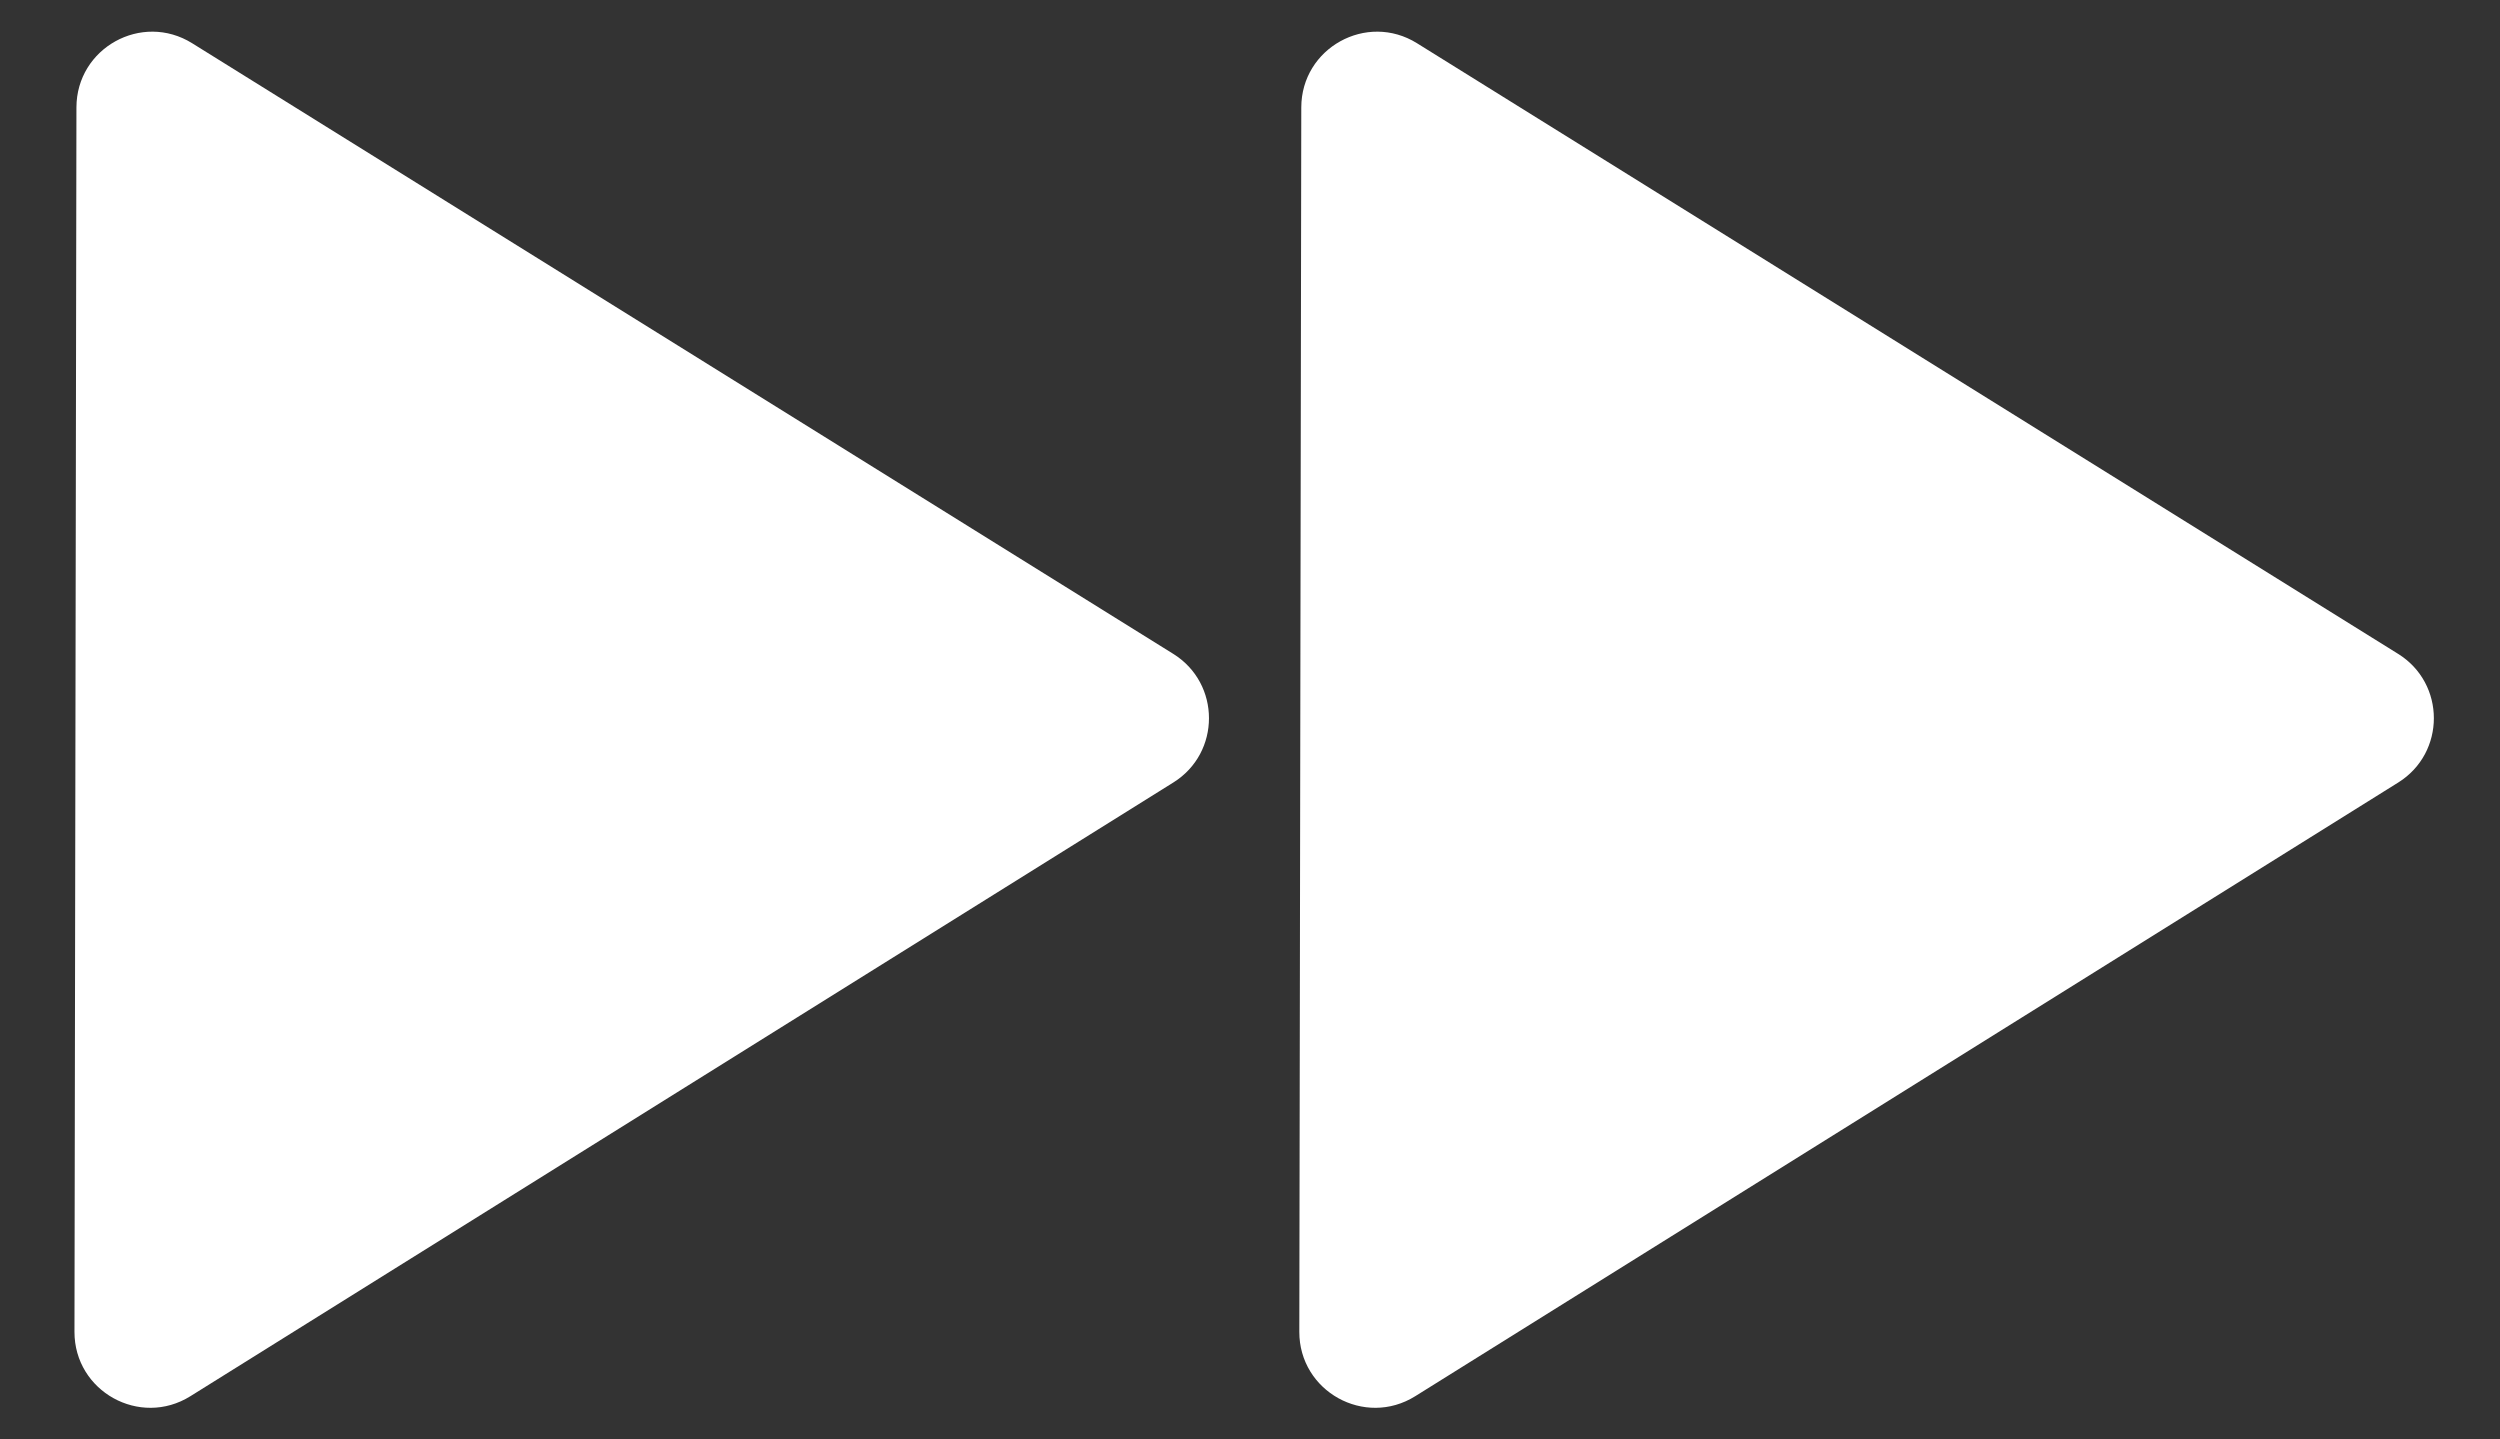 <svg width="33" height="19" viewBox="0 0 33 19" fill="none" xmlns="http://www.w3.org/2000/svg">
<rect x="0" y="0" width="33" height="19" fill="#333333" stroke="none"/>
<path fill-rule="evenodd" clip-rule="evenodd" d="M31.655 8.631C32.284 9.022 32.284 9.937 31.657 10.329L18.681 18.43C18.014 18.846 17.15 18.366 17.151 17.58L17.177 1.418C17.178 0.634 18.04 0.156 18.705 0.571L31.655 8.631ZM15.487 8.631C16.115 9.022 16.116 9.937 15.488 10.329L2.513 18.43C1.846 18.846 0.982 18.366 0.983 17.58L1.009 1.418C1.01 0.634 1.871 0.156 2.537 0.571L15.487 8.631Z" fill="white"/>
</svg>
